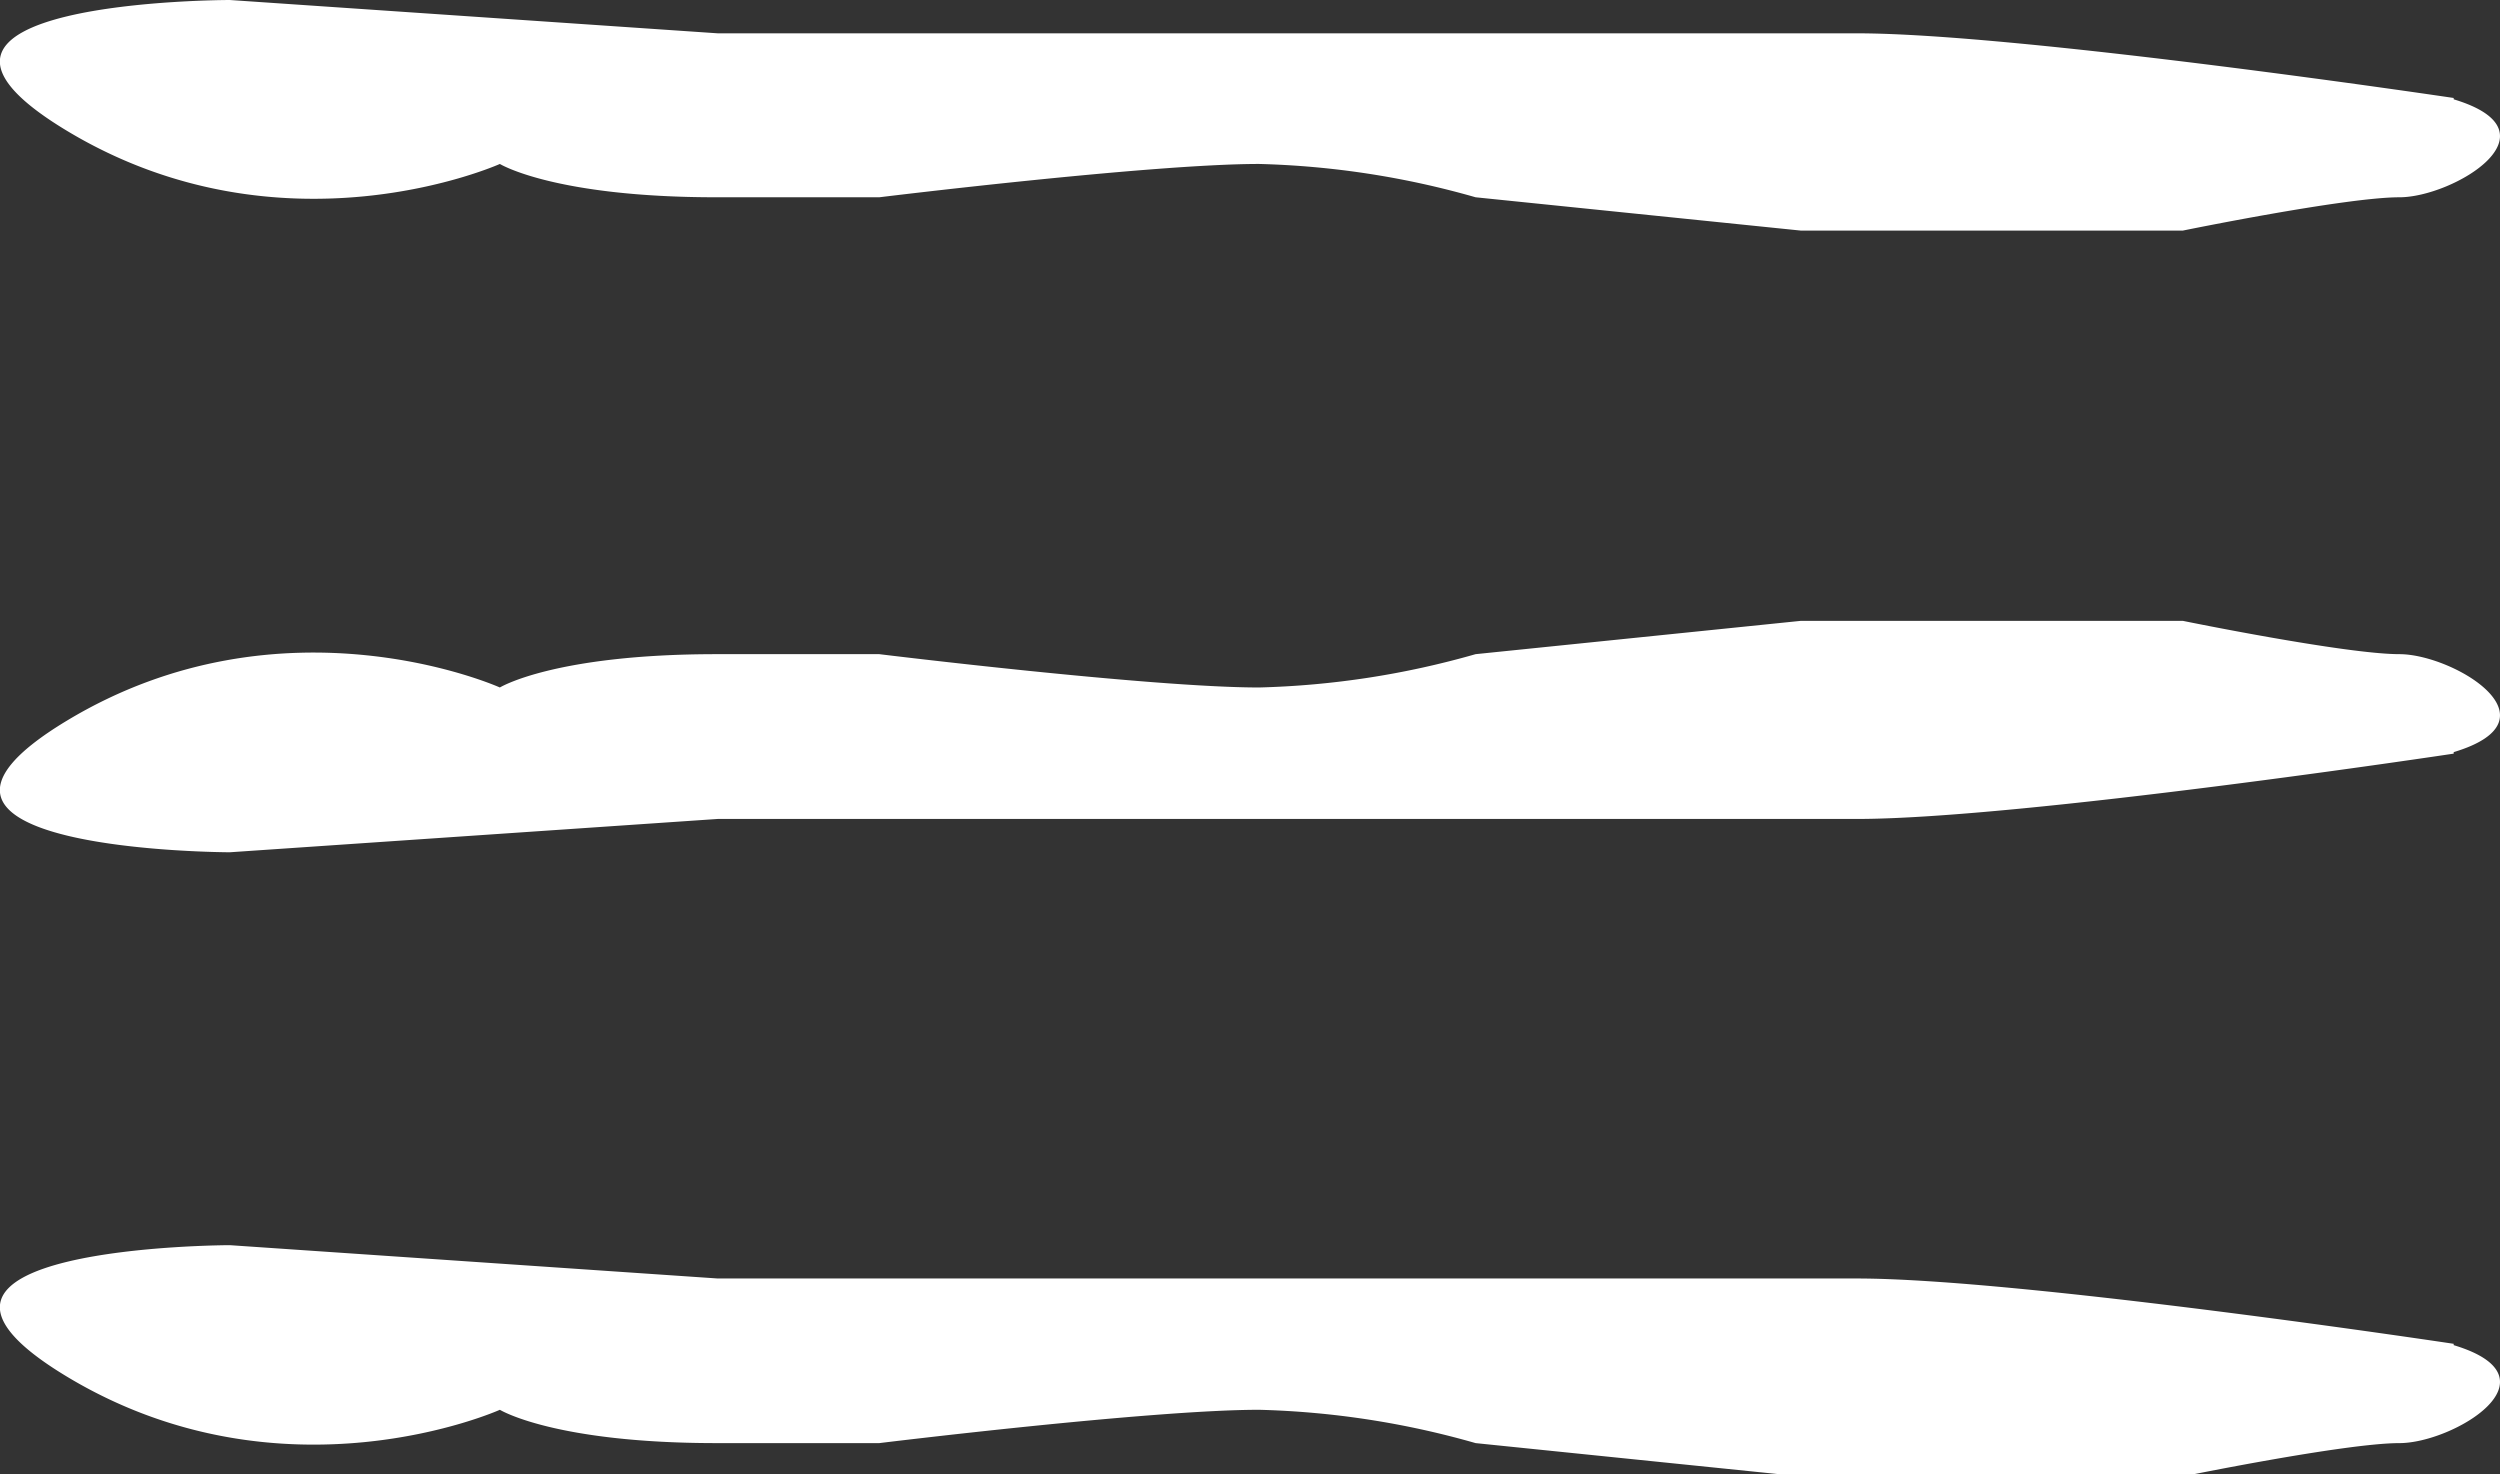 <svg xmlns="http://www.w3.org/2000/svg" viewBox="0 0 150.04 88.49"><rect x="0" y="0" width="150.04" height="88.49" fill="#333333" stroke="none"/><defs><style>.cls-1{fill:#fff;}</style></defs><title>burger_2</title><g id="Calque_2" data-name="Calque 2"><g id="Calque_1-2" data-name="Calque 1"><path class="cls-1" d="M147.26,80.65h0s-26-3.92-35.81-3.92H43.08l-29.29-2S-9,74.77,4,82.61s26,2,26,2,3.25,2,13,2h9.77s16.28-2,22.79-2a51.84,51.84,0,0,1,13,2l19.53,2H131s9.77-2,13-2,9.77-3.92,3.26-5.88"/><path class="cls-1" d="M147.26,45.23h0s-26,3.92-35.81,3.92H43.08l-29.29,2S-9,51.11,4,43.26s26-2,26-2,3.25-2,13-2h9.77s16.28,2,22.79,2a51.84,51.84,0,0,0,13-2l19.53-2H131s9.77,2,13,2,9.77,3.92,3.26,5.88"/><path class="cls-1" d="M147.26,5.88h0S121.21,2,111.45,2H43.08L13.79,0S-9,0,4,7.84s26,2,26,2,3.25,2,13,2h9.77s16.28-2,22.79-2a51.84,51.84,0,0,1,13,2l19.53,2H131s9.77-2,13-2,9.77-3.92,3.26-5.88"/></g></g></svg>
